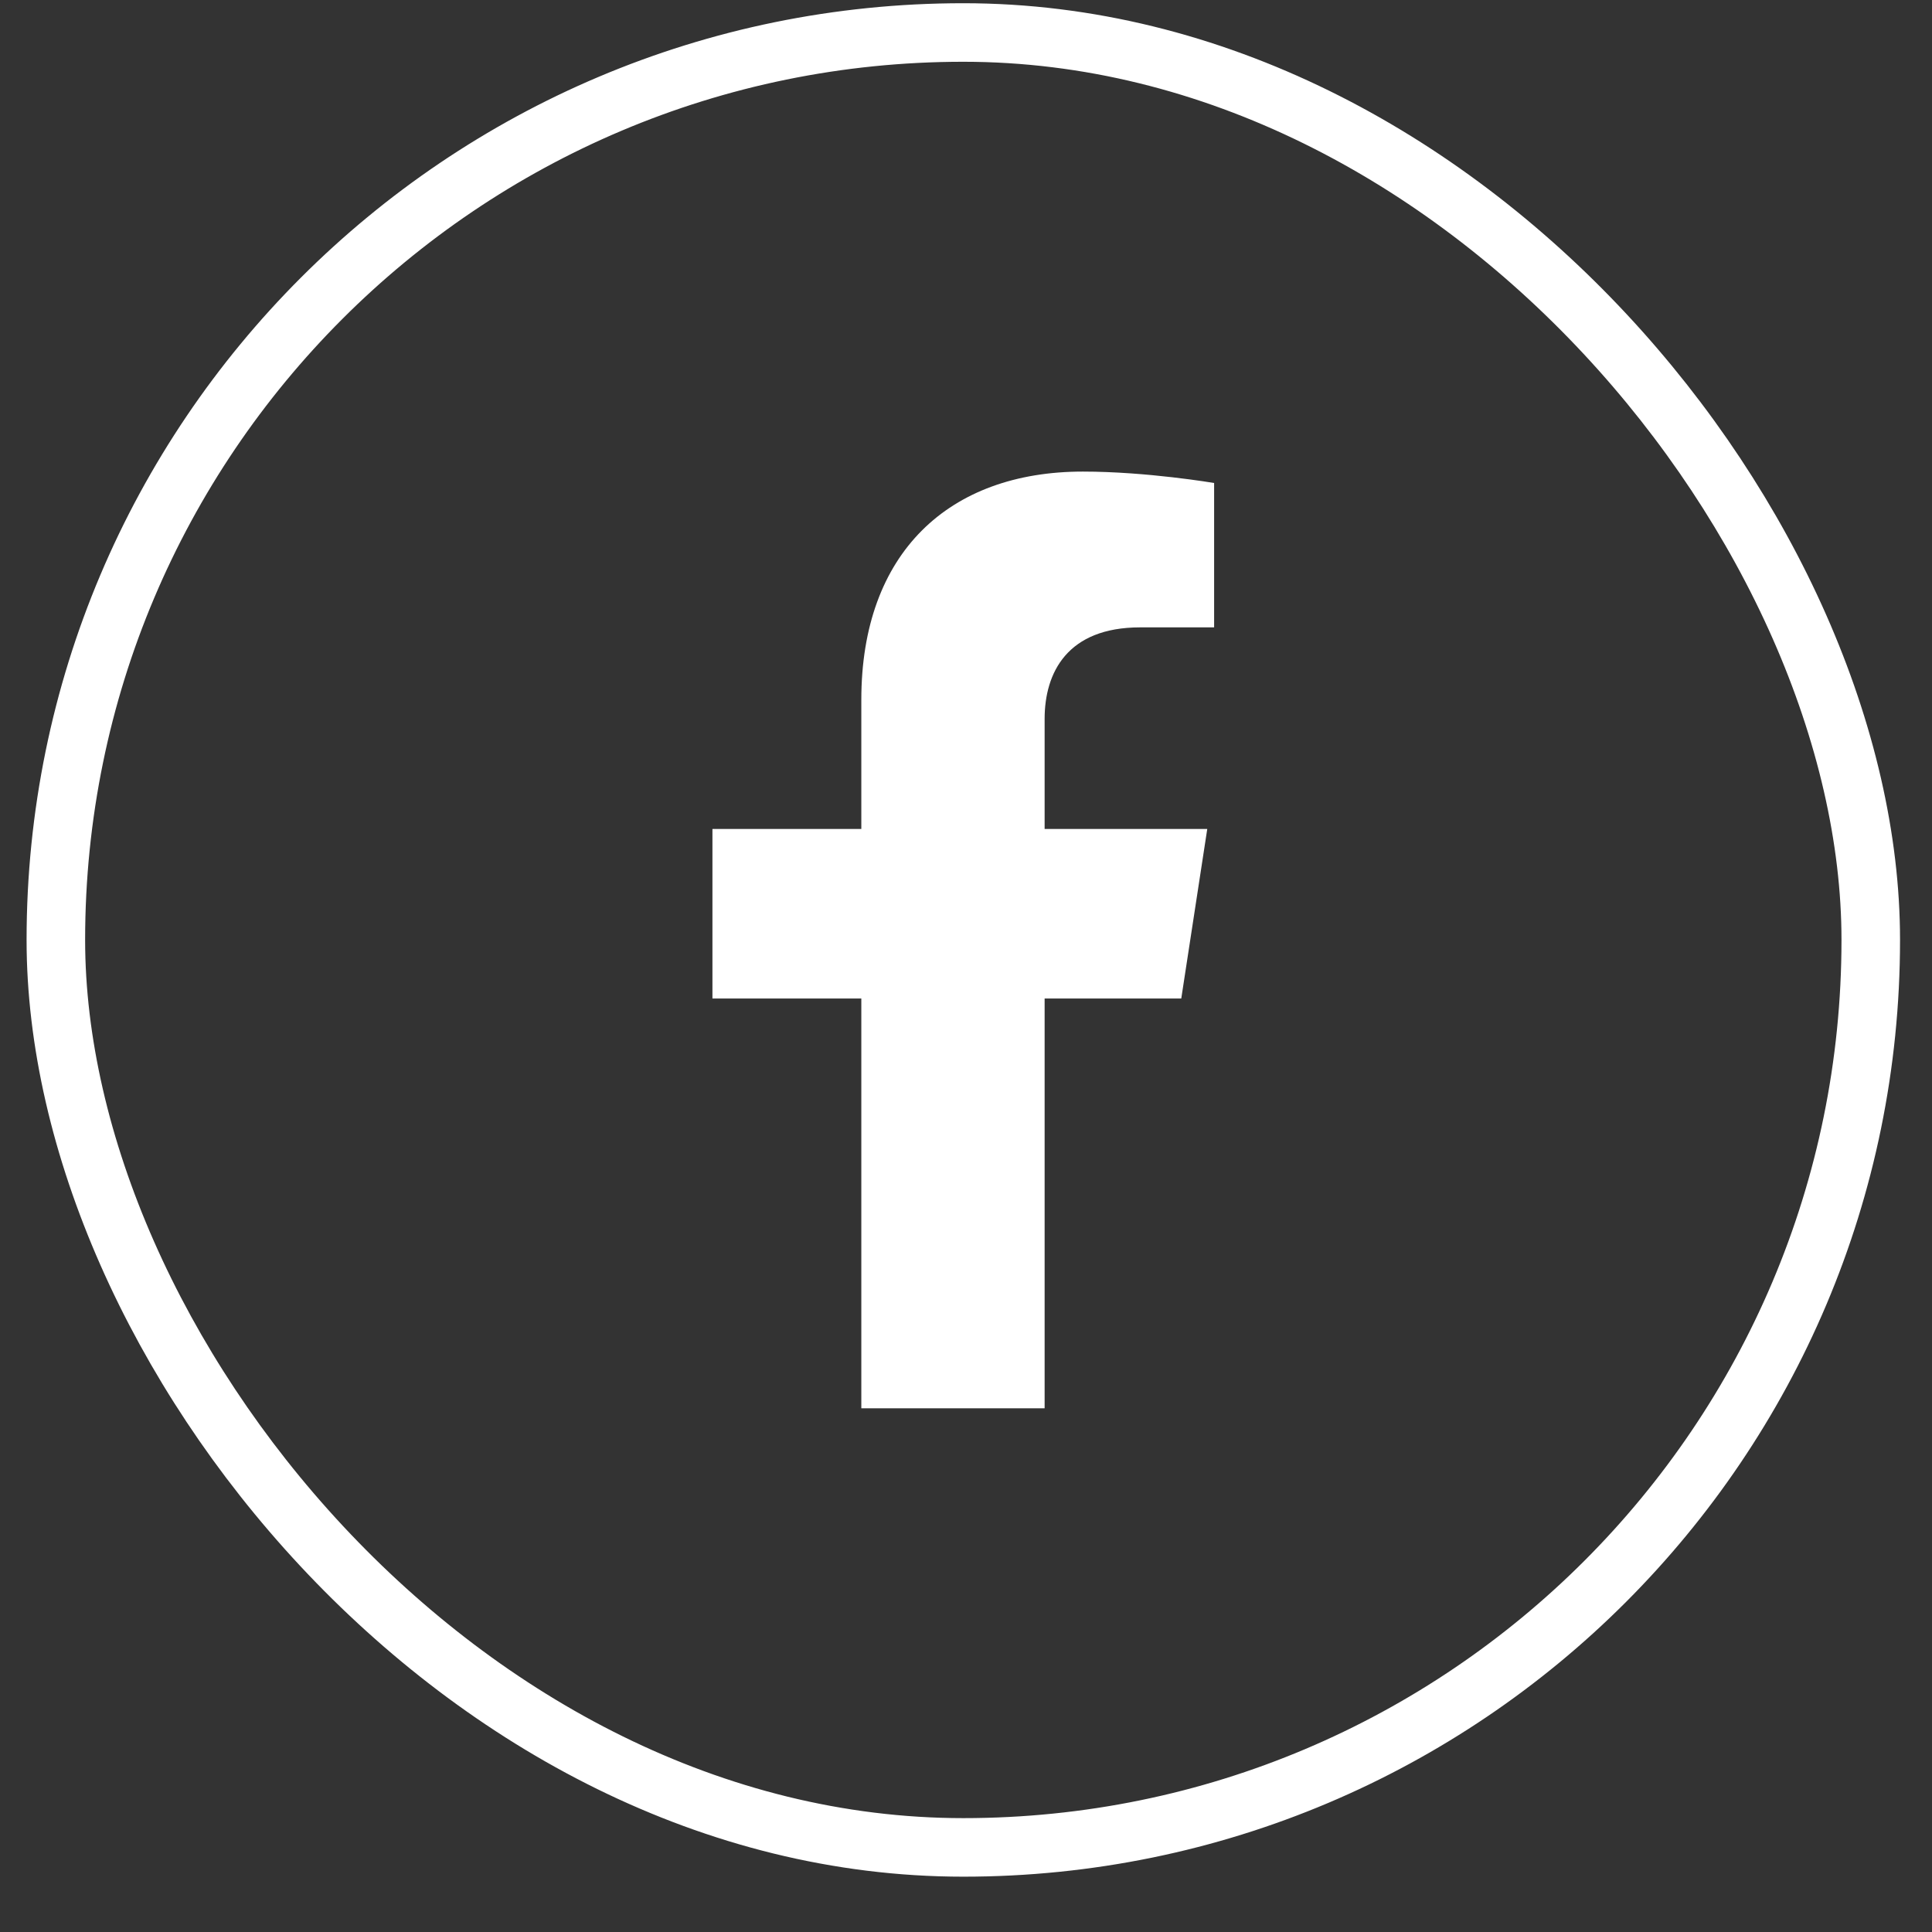 <svg width="33" height="33" viewBox="0 0 33 33" fill="none" xmlns="http://www.w3.org/2000/svg">
<rect x="0" y="0" width="33" height="33" fill="#333333" stroke="none"/>
<path d="M20.177 17.055L20.621 14.159H17.843V12.28C17.843 11.488 18.231 10.716 19.475 10.716H20.738V8.25C20.738 8.25 19.592 8.055 18.496 8.055C16.208 8.055 14.712 9.442 14.712 11.952V14.159H12.169V17.055H14.712V24.055H17.843V17.055H20.177Z" fill="white"/>
<rect x="0.954" y="0.555" width="31" height="31" rx="15.5" stroke="white"/>
</svg>

